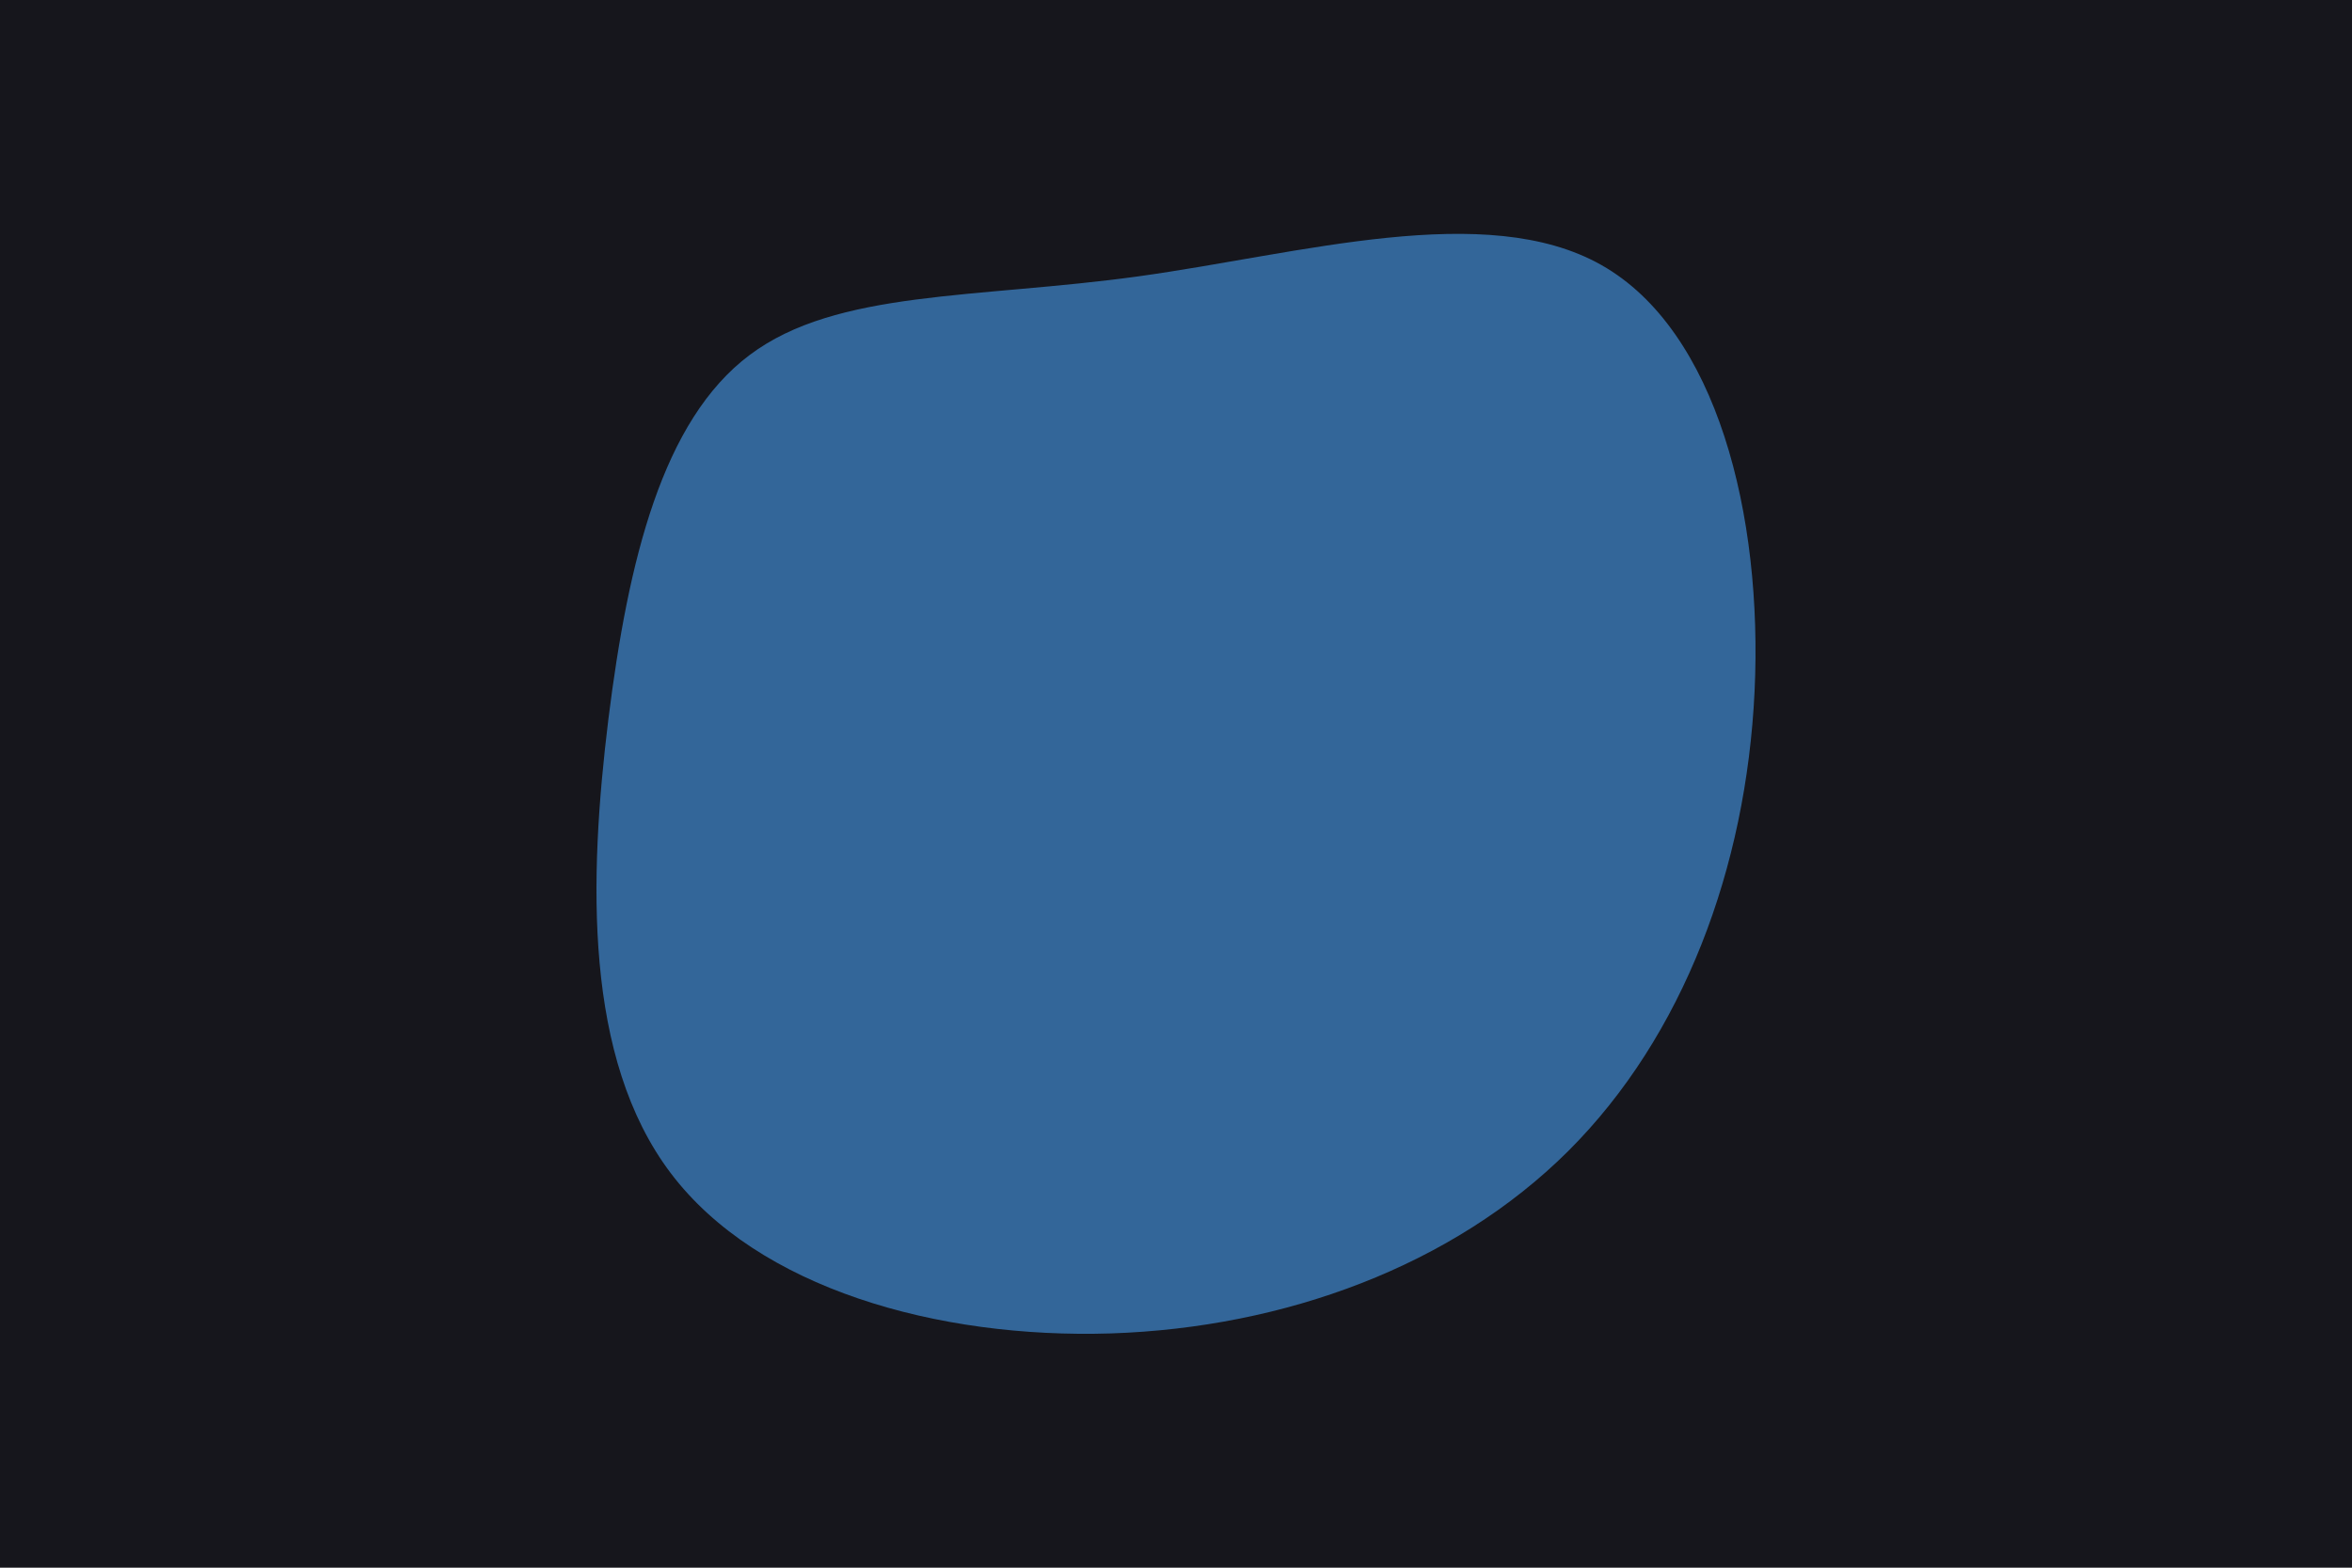 <svg id="visual" viewBox="0 0 900 600" width="900" height="600" xmlns="http://www.w3.org/2000/svg" xmlns:xlink="http://www.w3.org/1999/xlink" version="1.1"><rect x="0" y="0" width="900" height="600" fill="#16161c"></rect><g transform="translate(427.191 267.84)"><path d="M185.6 -166.4C229.8 -141.4 247.4 -70.7 244.2 -3.2C241 64.3 217 128.7 172.9 172.7C128.7 216.7 64.3 240.3 -2.1 242.5C-68.6 244.6 -137.2 225.2 -170.5 181.2C-203.8 137.2 -201.9 68.6 -194.4 7.5C-186.8 -53.5 -173.7 -107 -140.3 -132C-107 -157 -53.5 -153.5 8.6 -162.1C70.7 -170.7 141.4 -191.4 185.6 -166.4" fill="#336699"></path></g></svg>